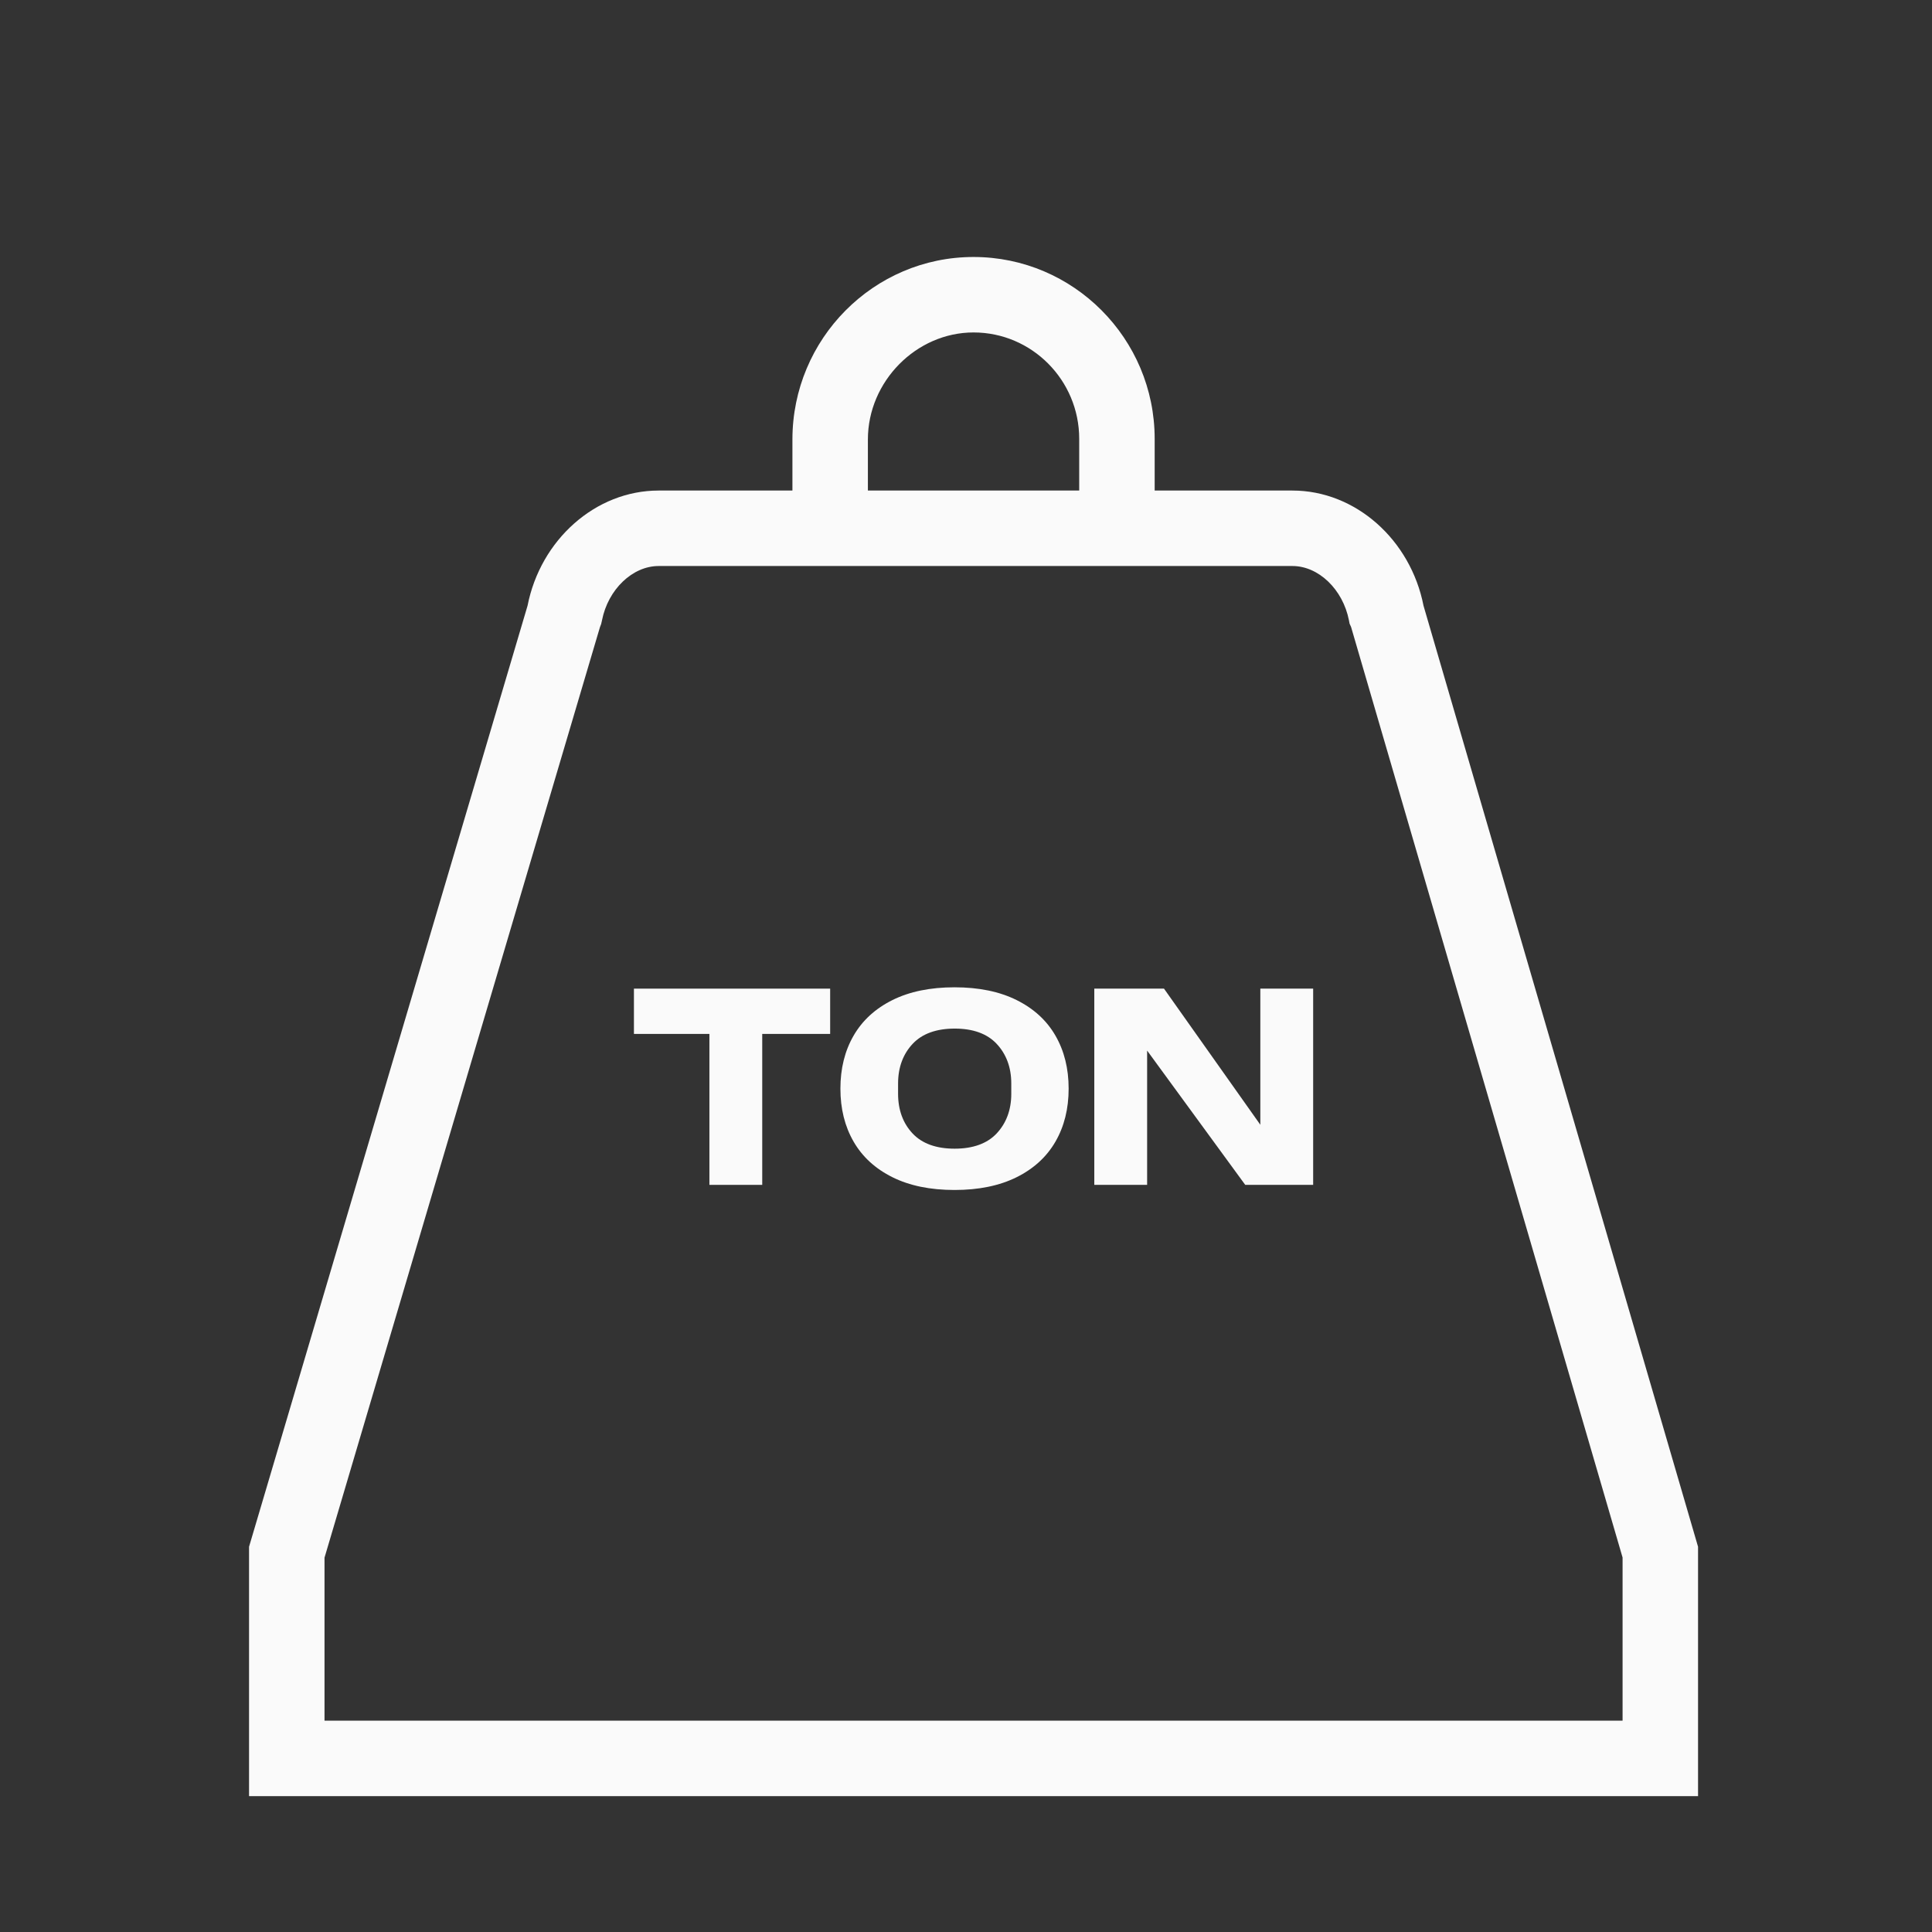 <?xml version="1.0" encoding="iso-8859-1"?>
<!-- Generator: Adobe Illustrator 19.2.0, SVG Export Plug-In . SVG Version: 6.00 Build 0)  -->
<svg version="1.1" id="Lager_13" xmlns="http://www.w3.org/2000/svg" xmlns:xlink="http://www.w3.org/1999/xlink" x="0px" y="0px"
	 viewBox="0 0 256 256" style="enable-background:new 0 0 256 256;" xml:space="preserve">
<rect x="0" y="0" width="256" height="256" fill="#333333" stroke="none"/>
<g>
	<path style="fill:#FAFAFA;" d="M188.625,80.263C186.91,71.52,179.617,65,171.253,65H153v-6.855c0-13.285-10.767-24.093-24-24.093
		c-13.234,0-24,10.847-24,24.18V65H87.275c-8.365,0-15.657,6.52-17.373,15.263L33,204.952V238h192v-33.048L188.625,80.263z
		 M115,58.231c0-7.687,6.411-14.18,14-14.18c7.72,0,14,6.322,14,14.093V65h-28V58.231z M215,228H43v-21.602L79.492,83.119
		l0.169-0.449l0.108-0.482C80.571,78.103,83.808,75,87.275,75h83.978c3.467,0,6.685,3.103,7.487,7.188l0.086,0.451l0.198,0.436
		L215,206.379V228z"/>
	<polygon style="fill:#FAFAFA;" points="84,137 94,137 94,157 101,157 101,137 110,137 110,131 84,131 	"/>
	<path style="fill:#FAFAFA;" d="M134.706,132.514c-2.268-1.128-5.01-1.692-8.227-1.692c-3.216,0-5.958,0.564-8.226,1.692
		s-3.984,2.699-5.148,4.716c-1.165,2.016-1.746,4.355-1.746,7.02s0.582,5.004,1.746,7.021c1.164,2.016,2.88,3.588,5.148,4.716
		s5.01,1.692,8.226,1.692c3.217,0,5.959-0.564,8.227-1.692s3.984-2.7,5.148-4.716c1.164-2.017,1.746-4.356,1.746-7.021
		s-0.582-5.004-1.746-7.02C138.691,135.213,136.974,133.642,134.706,132.514z M134,144.934c0,2.16-0.681,3.912-1.941,5.256
		c-1.262,1.344-3.146,2.016-5.569,2.016s-4.308-0.672-5.568-2.016c-1.26-1.344-1.922-3.096-1.922-5.256v-1.368
		c0-2.16,0.675-3.912,1.935-5.256c1.26-1.344,3.147-2.017,5.57-2.017s4.292,0.673,5.553,2.017c1.26,1.344,1.941,3.096,1.941,5.256
		V144.934z"/>
	<polygon style="fill:#FAFAFA;" points="167,149.037 154.236,131 145,131 145,157 152,157 152,139.209 164.999,157 174,157 174,131 
		167,131 	"/>
</g>
</svg>
